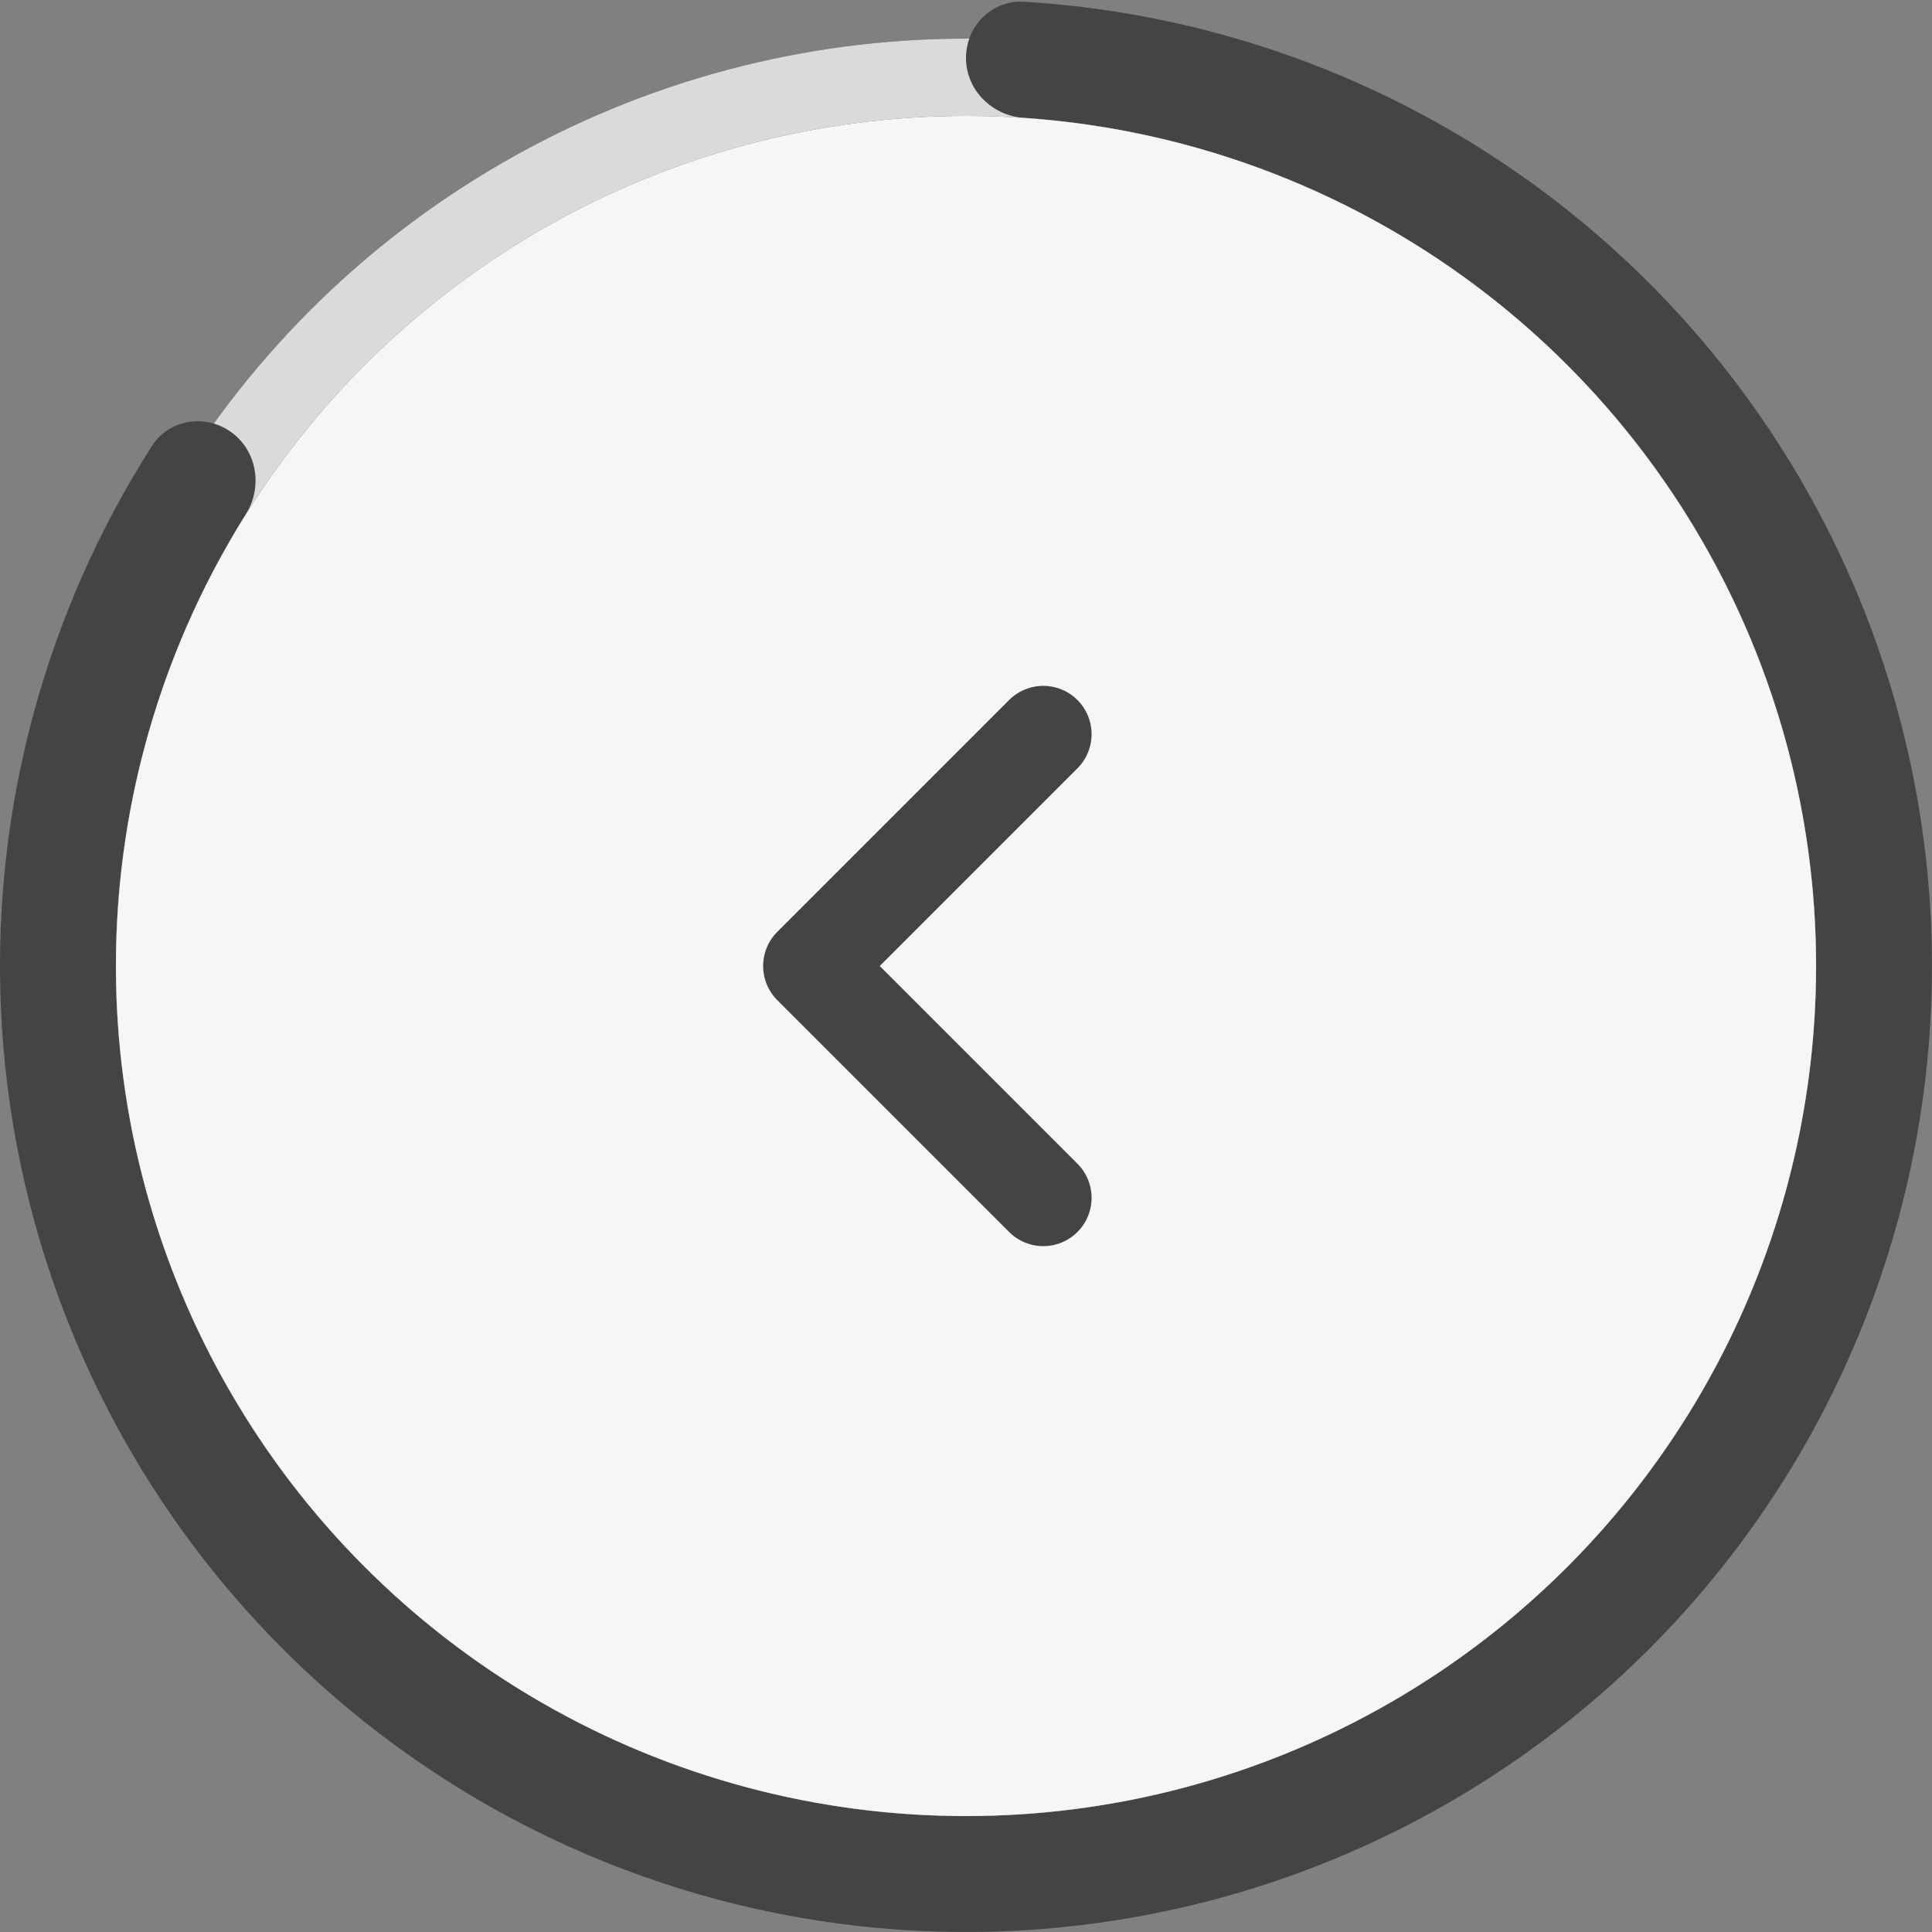 <svg width="50" height="50" viewBox="0 0 50 50" fill="none" xmlns="http://www.w3.org/2000/svg">
<rect x="0" y="0" width="50" height="50" fill="#808080" stroke="none"/>
<circle cx="25" cy="25" r="24" fill="#444444"/>
<circle cx="25" cy="25" r="24" fill="white" fill-opacity="0.8"/>
<path d="M25 1.5C25 0.672 25.672 -0.005 26.499 0.045C31.581 0.35 36.461 2.201 40.477 5.367C44.887 8.844 47.998 13.704 49.309 19.164C50.62 24.624 50.055 30.367 47.704 35.467C45.353 40.566 41.353 44.726 36.35 47.275C31.346 49.825 25.63 50.615 20.123 49.52C14.615 48.424 9.637 45.506 5.99 41.236C2.343 36.966 0.24 31.593 0.019 25.982C-0.182 20.871 1.19 15.835 3.93 11.545C4.376 10.847 5.318 10.7 5.988 11.187C6.658 11.674 6.802 12.61 6.362 13.311C4.015 17.053 2.843 21.427 3.017 25.864C3.211 30.802 5.062 35.53 8.271 39.288C11.48 43.045 15.861 45.613 20.708 46.577C25.555 47.541 30.585 46.846 34.988 44.602C39.391 42.359 42.91 38.698 44.979 34.211C47.048 29.723 47.546 24.669 46.392 19.864C45.239 15.059 42.501 10.782 38.62 7.723C35.133 4.974 30.906 3.352 26.499 3.051C25.672 2.995 25 2.328 25 1.5Z" fill="#444444"/>
<circle cx="25" cy="25" r="22" fill="#444444"/>
<circle cx="25" cy="25" r="22" fill="white" fill-opacity="0.95"/>
<path d="M27 19L21 25L27 31" stroke="#444444" stroke-width="2.5" stroke-linecap="round" stroke-linejoin="round"/>
</svg>
